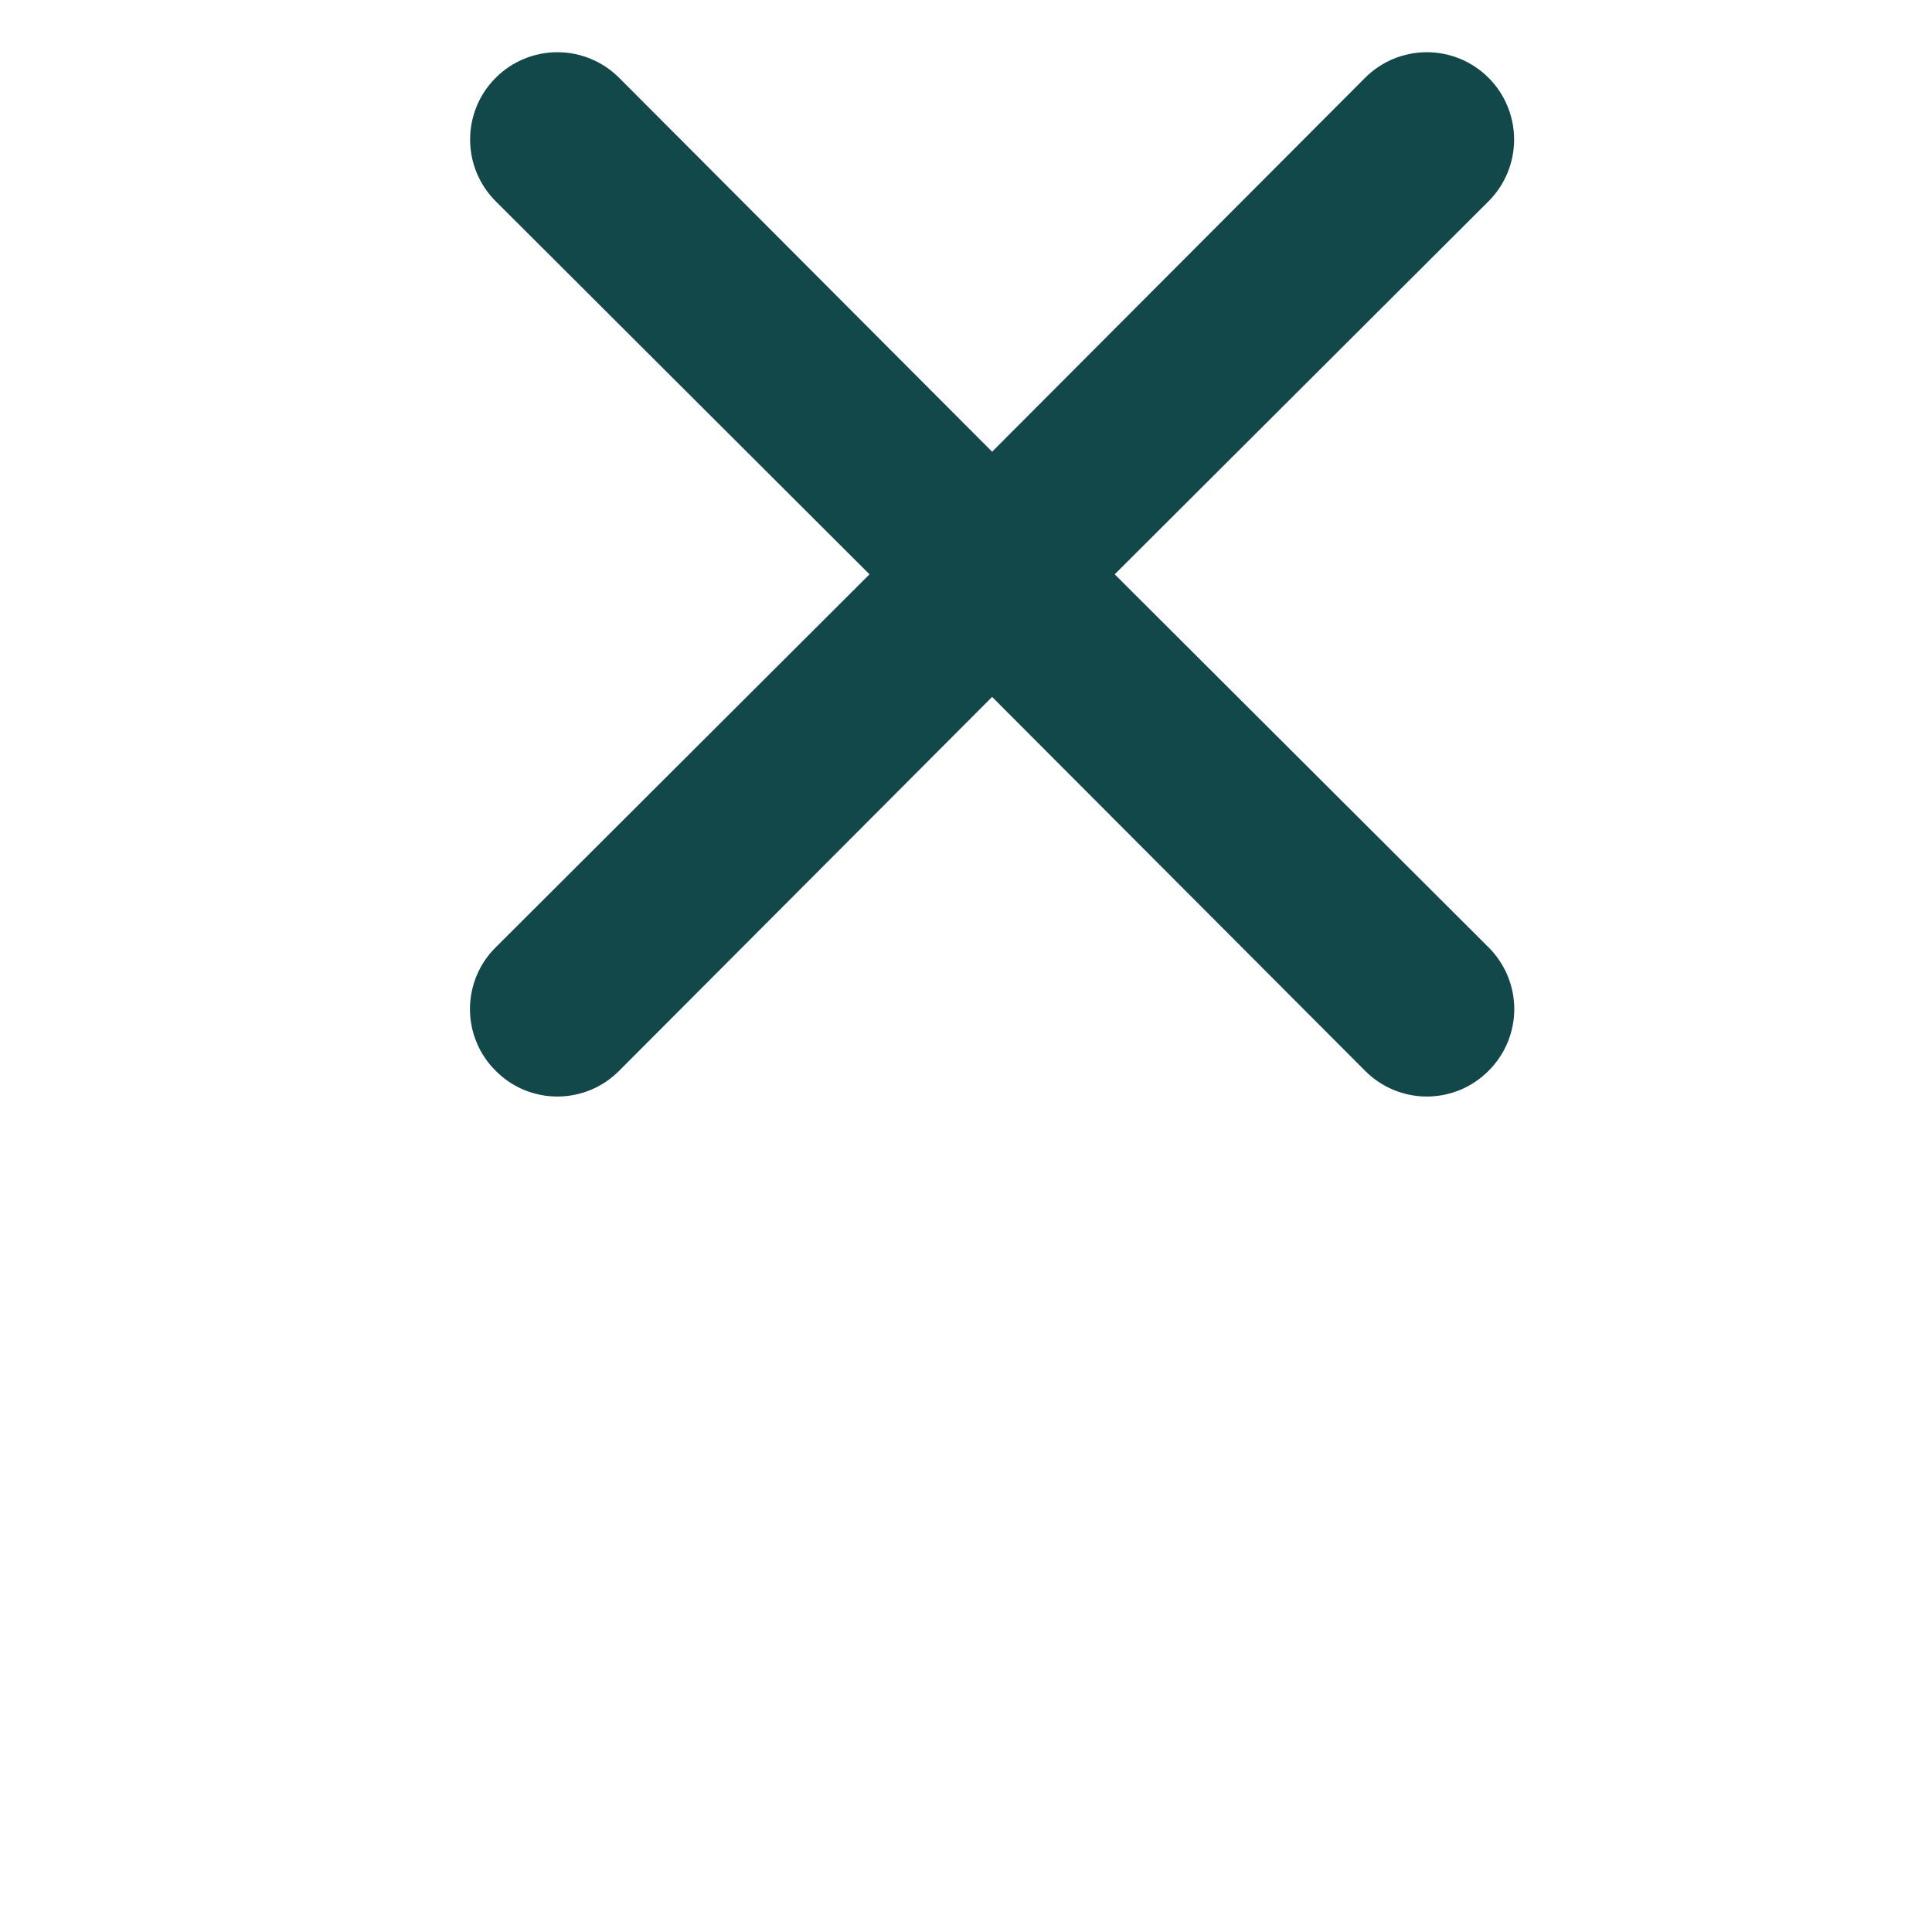 <svg width="37" height="37" viewBox="0 0 37 37" fill="none" xmlns="http://www.w3.org/2000/svg">
<g id="eva:close-fill">
<path id="Vector" d="M21.348 10.999L28.508 3.854C28.821 3.541 28.997 3.116 28.997 2.672C28.997 2.229 28.821 1.803 28.508 1.49C28.194 1.176 27.769 1 27.325 1C26.882 1 26.457 1.176 26.143 1.49L19 8.651L11.857 1.49C11.543 1.176 11.118 1 10.675 1C10.231 1 9.806 1.176 9.493 1.49C9.179 1.803 9.003 2.229 9.003 2.672C9.003 3.116 9.179 3.541 9.493 3.854L16.652 10.999L9.493 18.143C9.336 18.297 9.213 18.482 9.128 18.685C9.044 18.887 9 19.105 9 19.325C9 19.545 9.044 19.763 9.128 19.965C9.213 20.168 9.336 20.353 9.493 20.507C9.647 20.663 9.831 20.787 10.034 20.872C10.237 20.956 10.455 21 10.675 21C10.895 21 11.112 20.956 11.315 20.872C11.518 20.787 11.702 20.663 11.857 20.507L19 13.347L26.143 20.507C26.298 20.663 26.482 20.787 26.685 20.872C26.888 20.956 27.105 21 27.325 21C27.545 21 27.763 20.956 27.966 20.872C28.169 20.787 28.353 20.663 28.508 20.507C28.663 20.353 28.787 20.168 28.872 19.965C28.956 19.763 29 19.545 29 19.325C29 19.105 28.956 18.887 28.872 18.685C28.787 18.482 28.663 18.297 28.508 18.143L21.348 10.999Z" fill="#12484A"/>
</g>
</svg>
